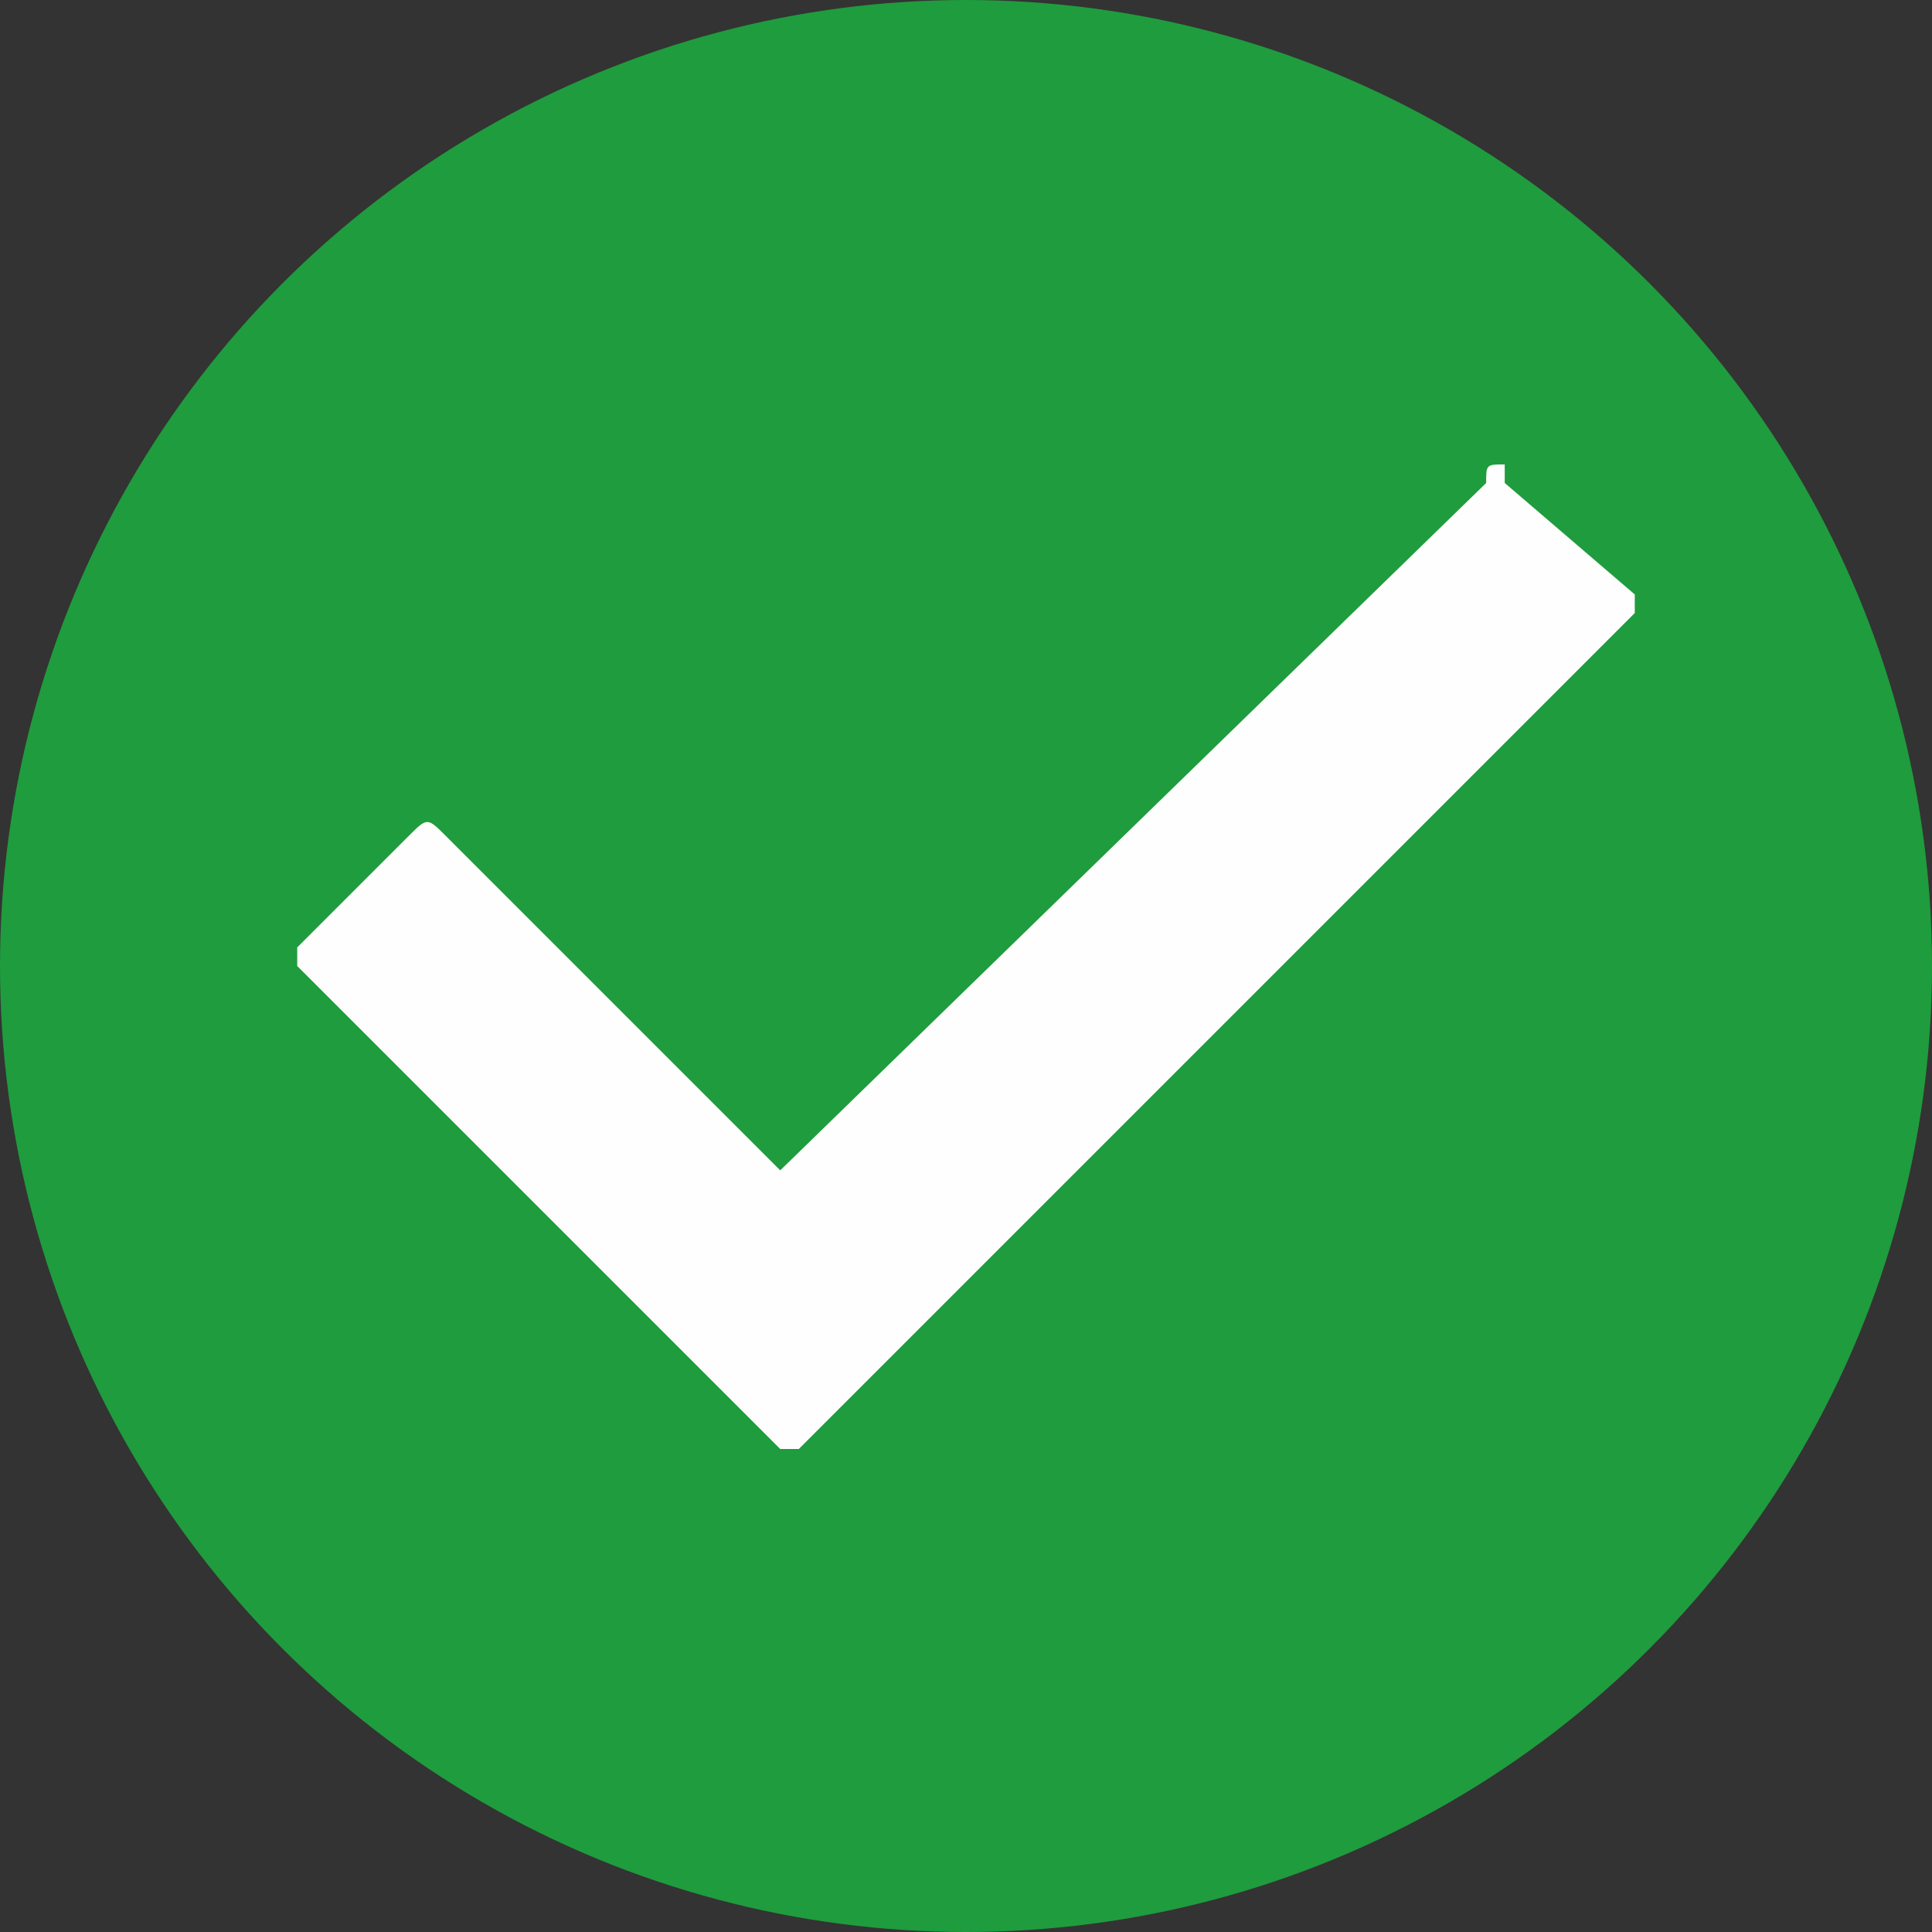 <?xml version="1.0" encoding="utf-8"?>
<!-- Generator: Adobe Illustrator 22.0.1, SVG Export Plug-In . SVG Version: 6.00 Build 0)  -->
<svg version="1.1" id="Layer_1" xmlns="http://www.w3.org/2000/svg" xmlns:xlink="http://www.w3.org/1999/xlink" x="0px" y="0px"
	 viewBox="0 0 104 104" style="enable-background:new 0 0 104 104;" xml:space="preserve">
<rect x="0" y="0" width="104" height="104" fill="#333333" stroke="none"/>
<style type="text/css">
	.st0{fill:#1F9C3D;}
	.st1{fill:#FEFEFE;}
</style>
<g id="Слой_x0020_1">
	<circle class="st0" cx="52" cy="52" r="52"/>
	<path class="st1" d="M88,33L43,78h-1L16,52l0,0c0-1,0-1,0-1l6-6c1-1,1-1,2,0l18,18l38-37c0-1,0-1,1-1c0,0,0,0,0,1l7,6V33z"/>
</g>
</svg>
